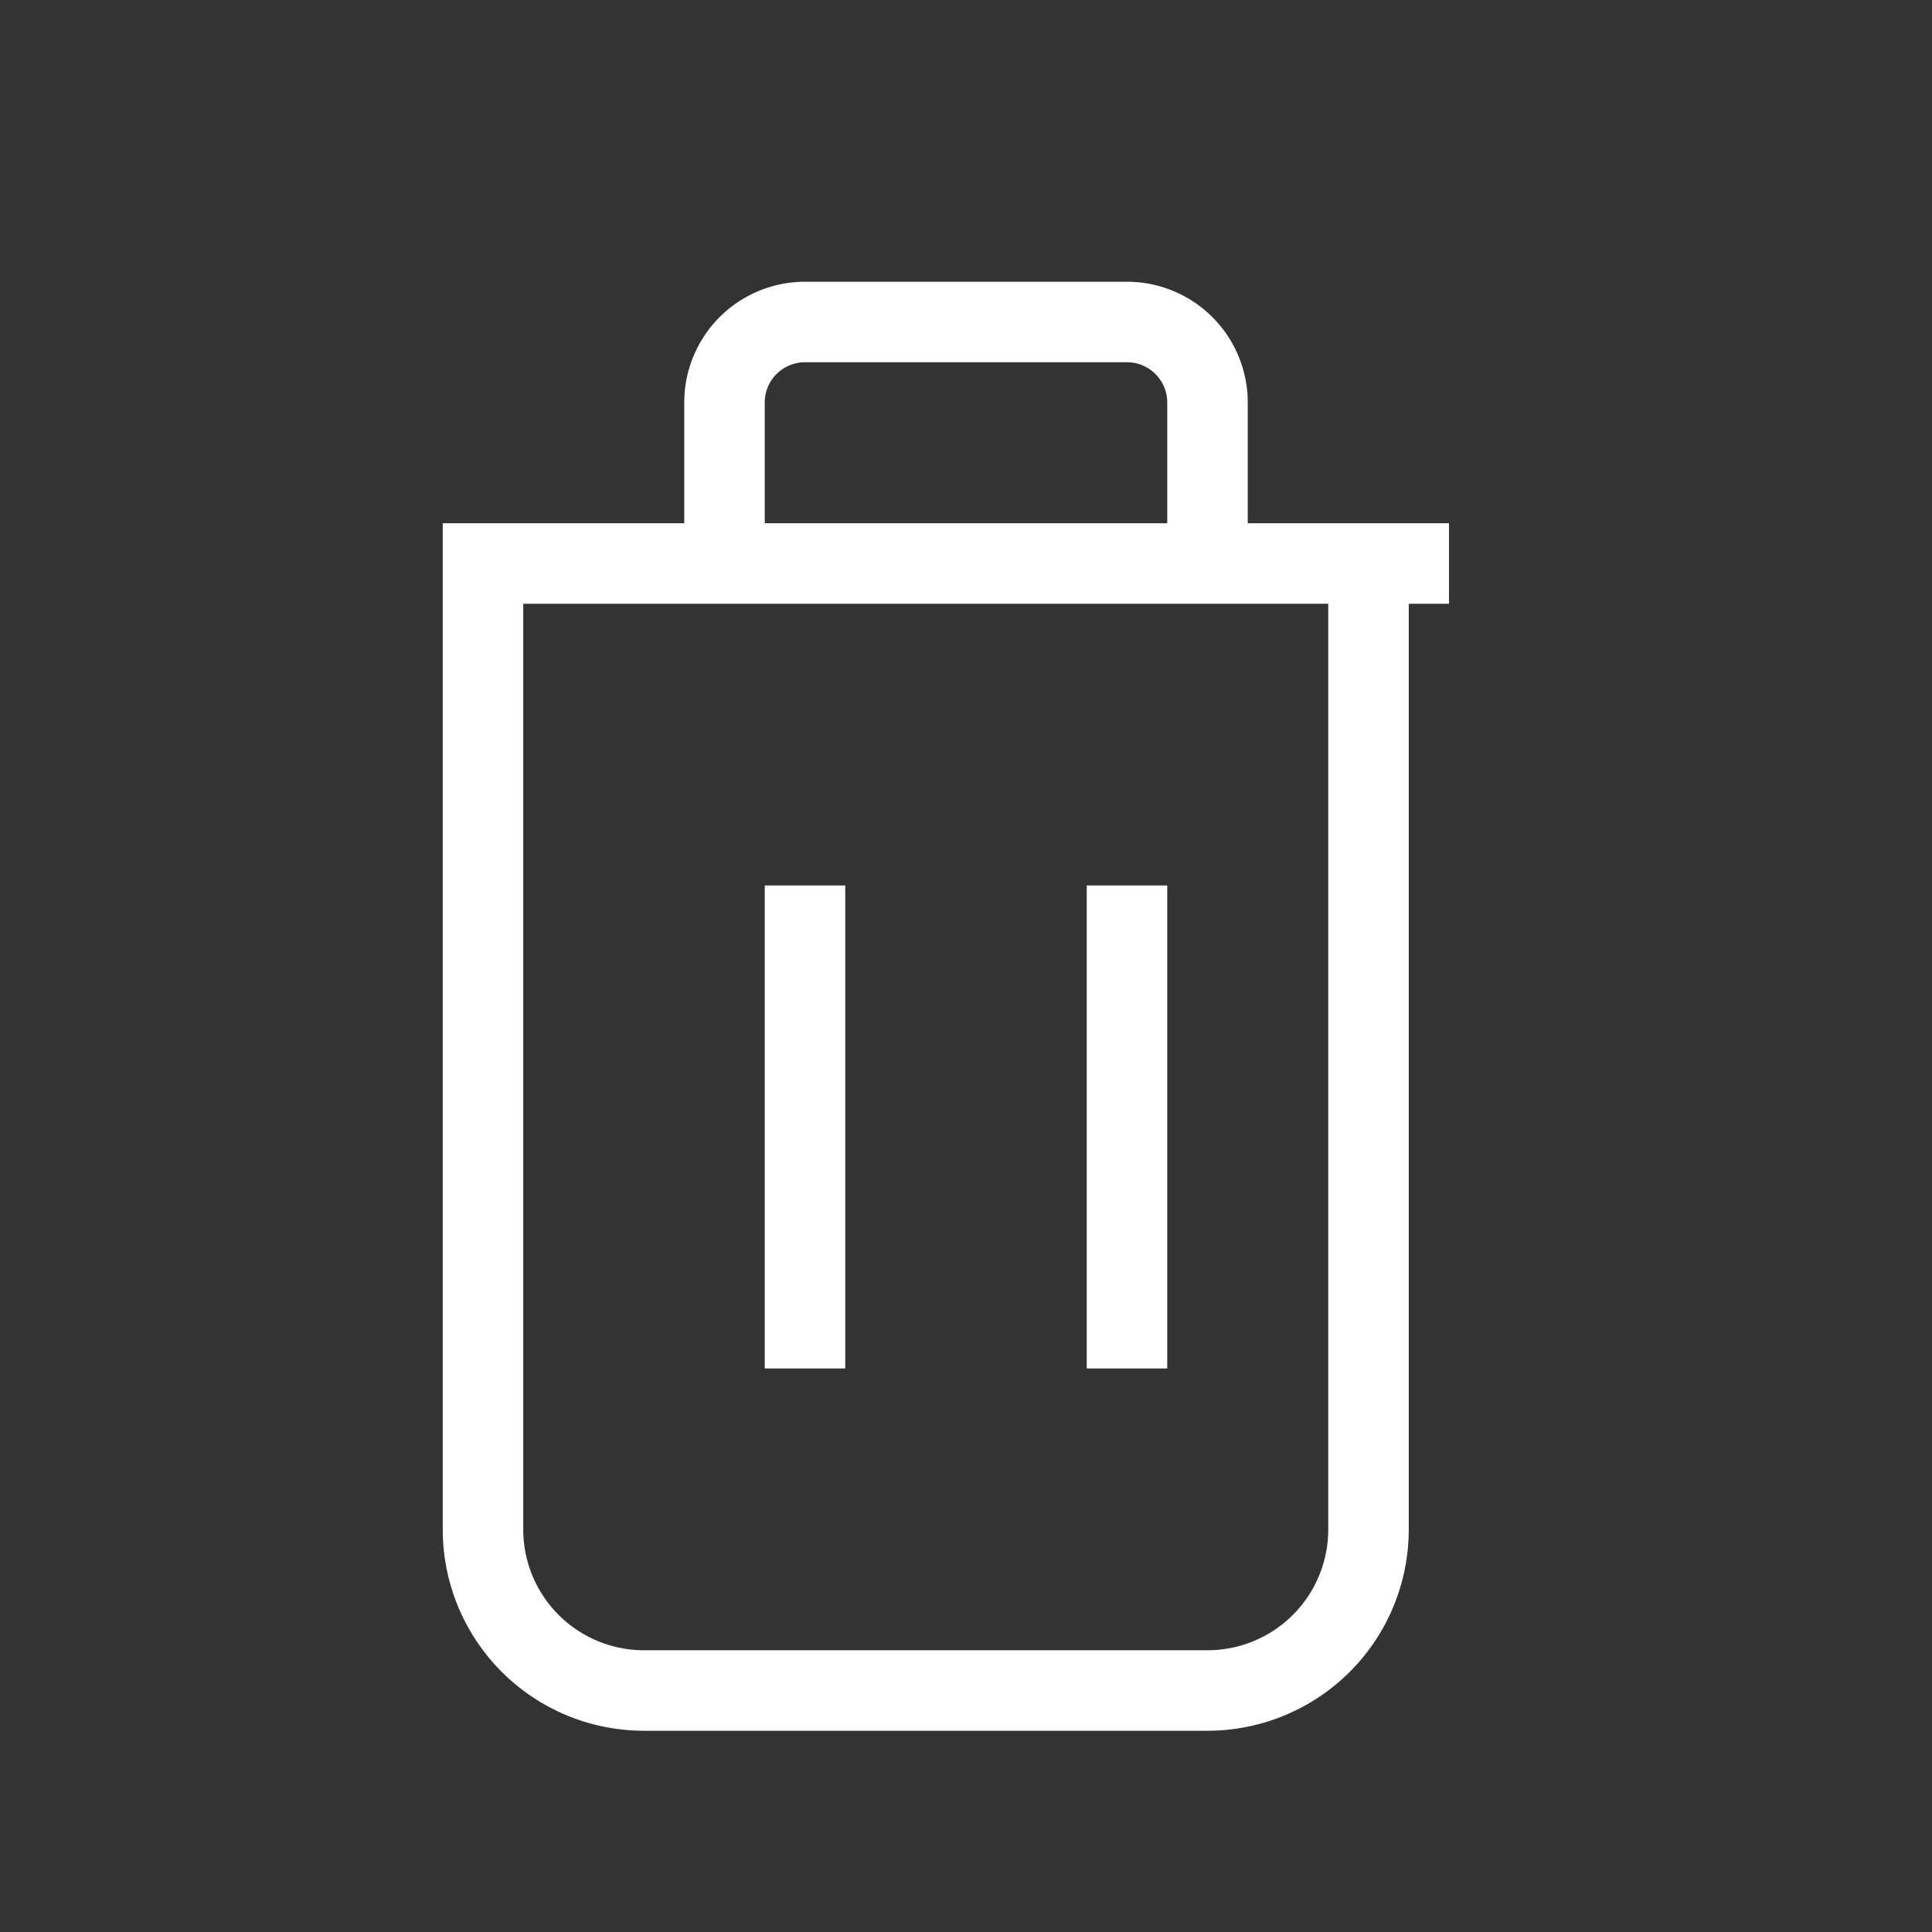 <svg xmlns="http://www.w3.org/2000/svg" width="24" height="24" fill="none" viewBox="0 0 24 24" stroke="white"
    strokeWidth="2">
    <rect x="0" y="0" width="24" height="24" fill="#333333" stroke="none"/>
    <path strokeLinecap="round" strokeLinejoin="round"
        d="M6 7h12M9 7V5a1 1 0 011-1h4a1 1 0 011 1v2m2 0v12a2 2 0 01-2 2H8a2 2 0 01-2-2V7h12zM10 11v6m4-6v6" />
</svg>